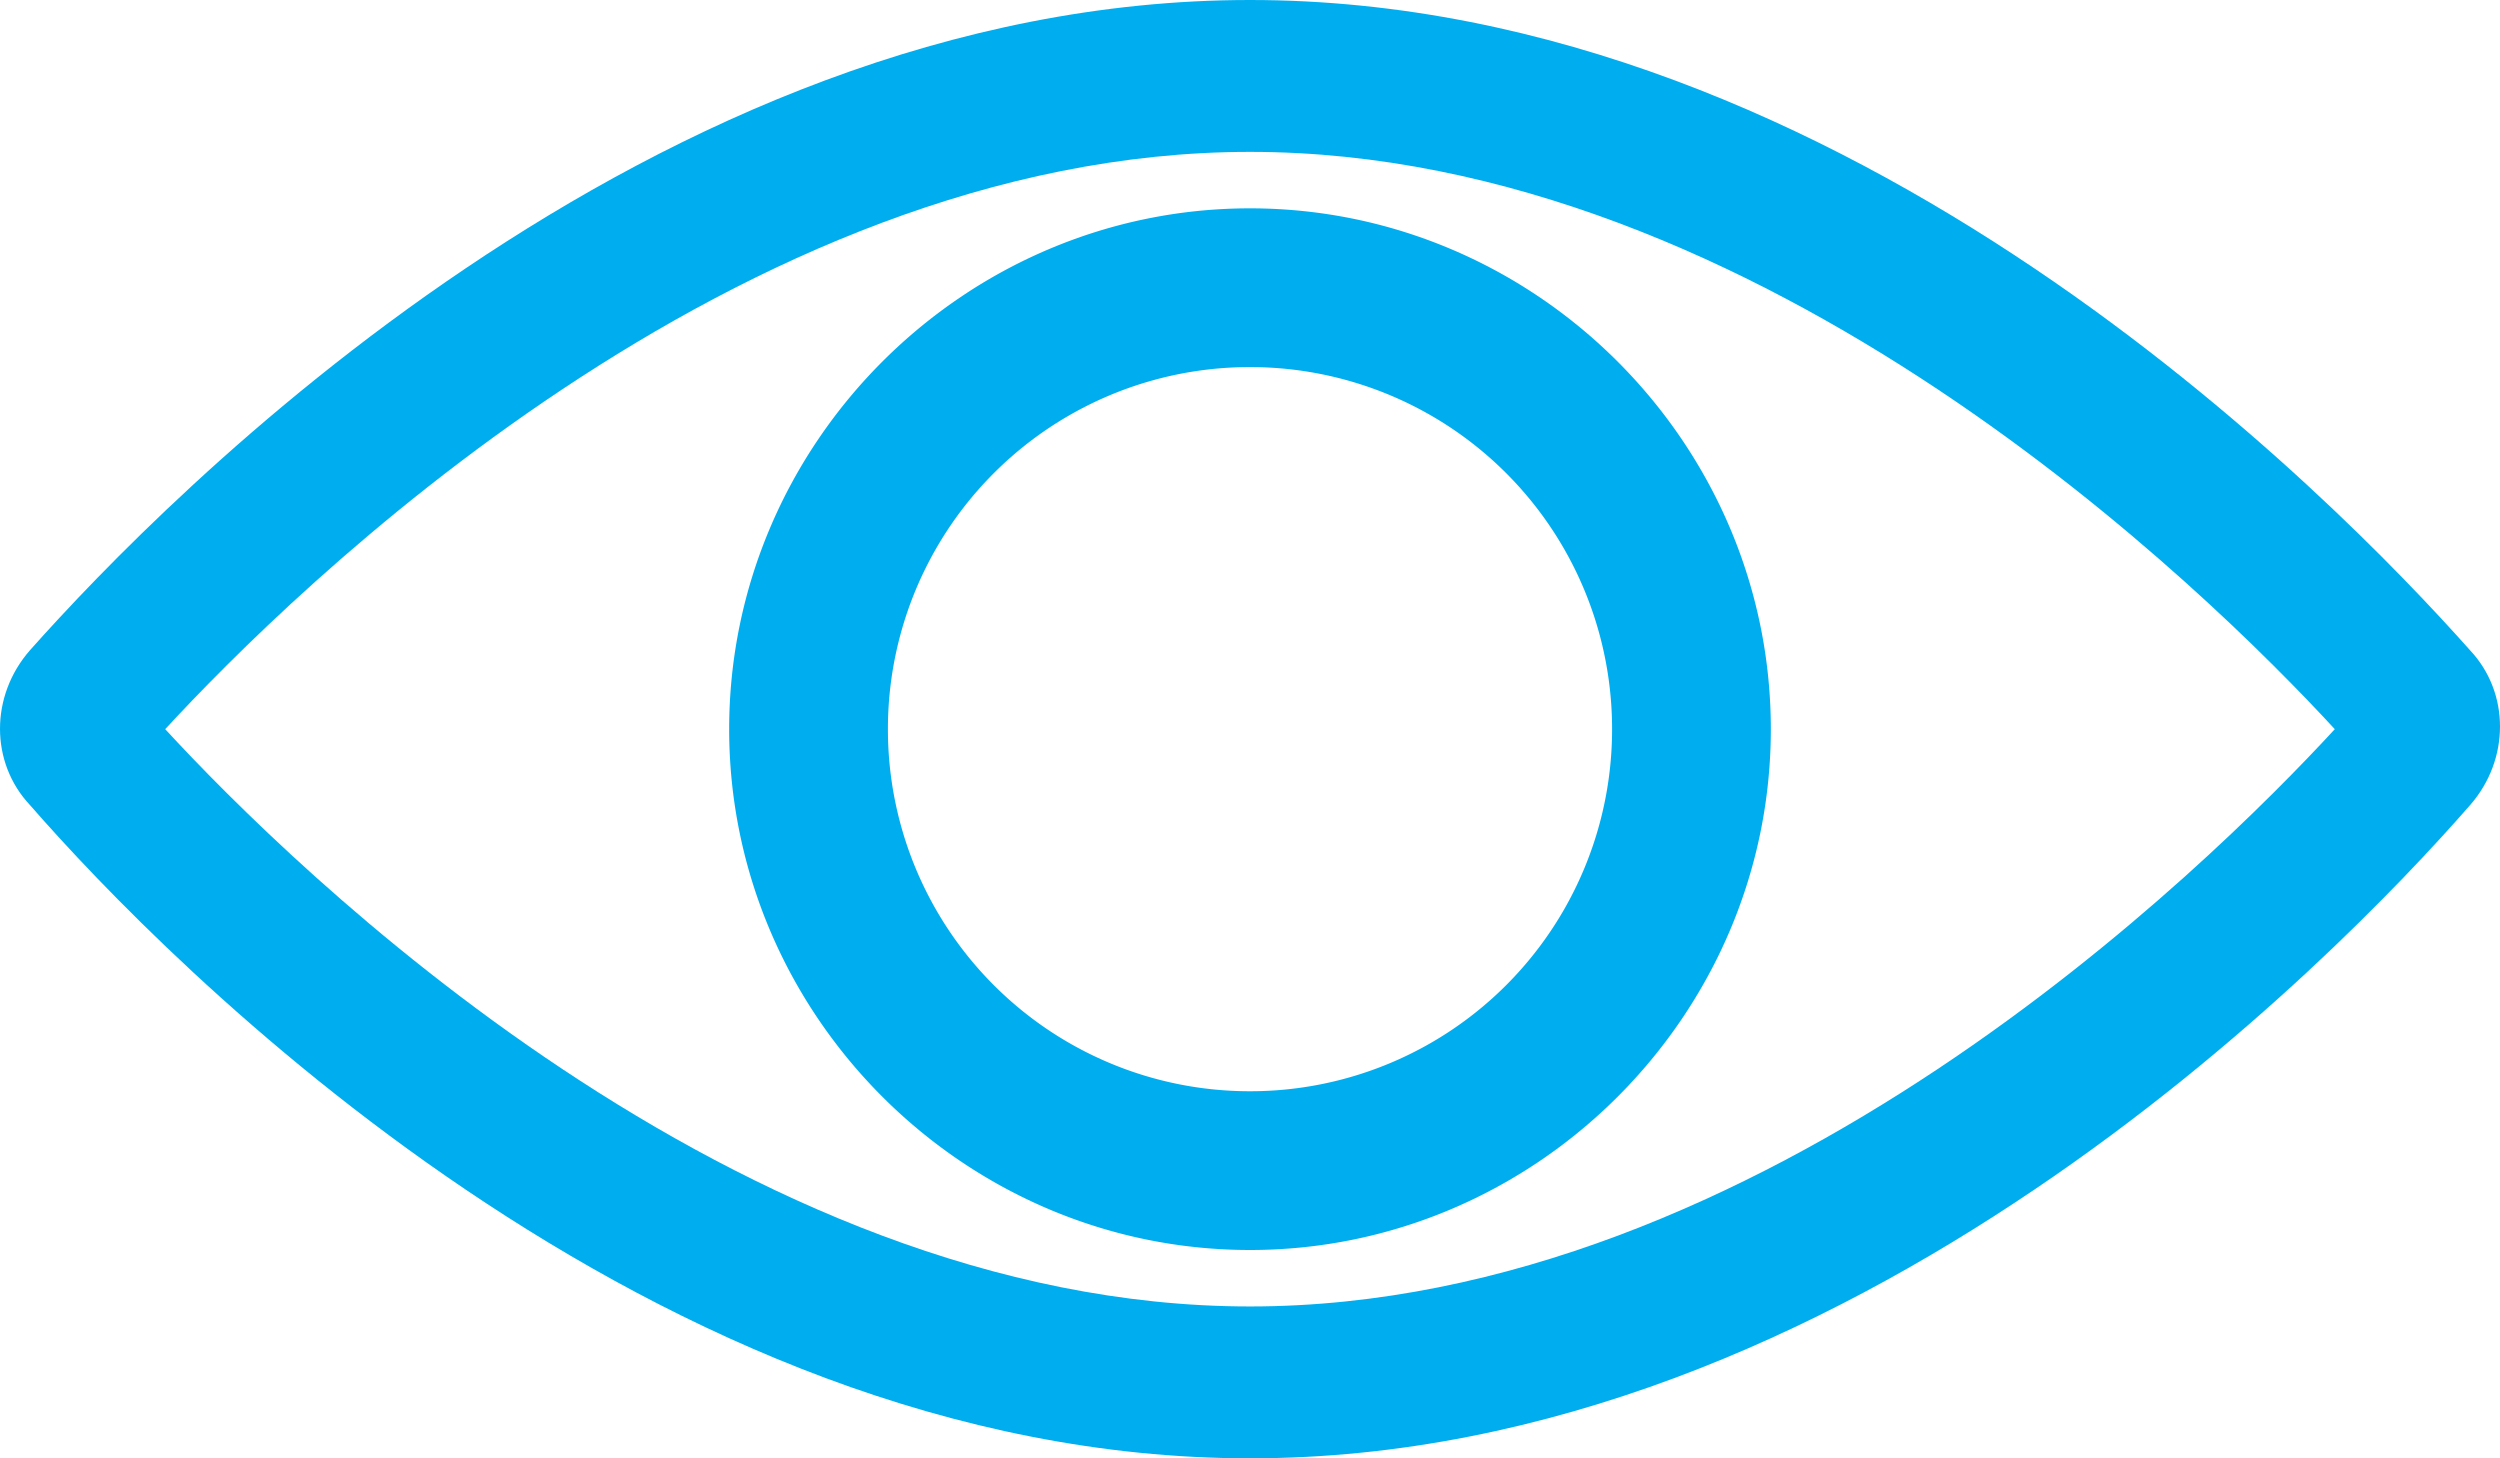 <svg xmlns="http://www.w3.org/2000/svg" width="24" height="14" viewBox="0 0 24 14"><g fill="#00AEF0" fill-rule="nonzero"><path d="M12 14c5.753 0 10.414-4.783 11.712-6.27.384-.438.384-1.08 0-1.488C22.414 4.783 17.752 0 12 0 6.247 0 1.586 4.783.288 6.242c-.384.437-.384 1.079 0 1.487C1.586 9.217 6.248 14 12 14zm0-12.542c4.927 0 9.205 4.23 10.414 5.542-1.21 1.313-5.487 5.542-10.414 5.542S2.795 8.312 1.586 7C2.796 5.687 7.073 1.458 12 1.458z"/><path d="M12 12c2.744 0 5-2.256 5-5s-2.256-5-5-5-5 2.256-5 5 2.256 5 5 5zm0-8.476A3.474 3.474 0 0 1 15.476 7 3.474 3.474 0 0 1 12 10.476 3.474 3.474 0 0 1 8.524 7 3.474 3.474 0 0 1 12 3.524z"/></g></svg>